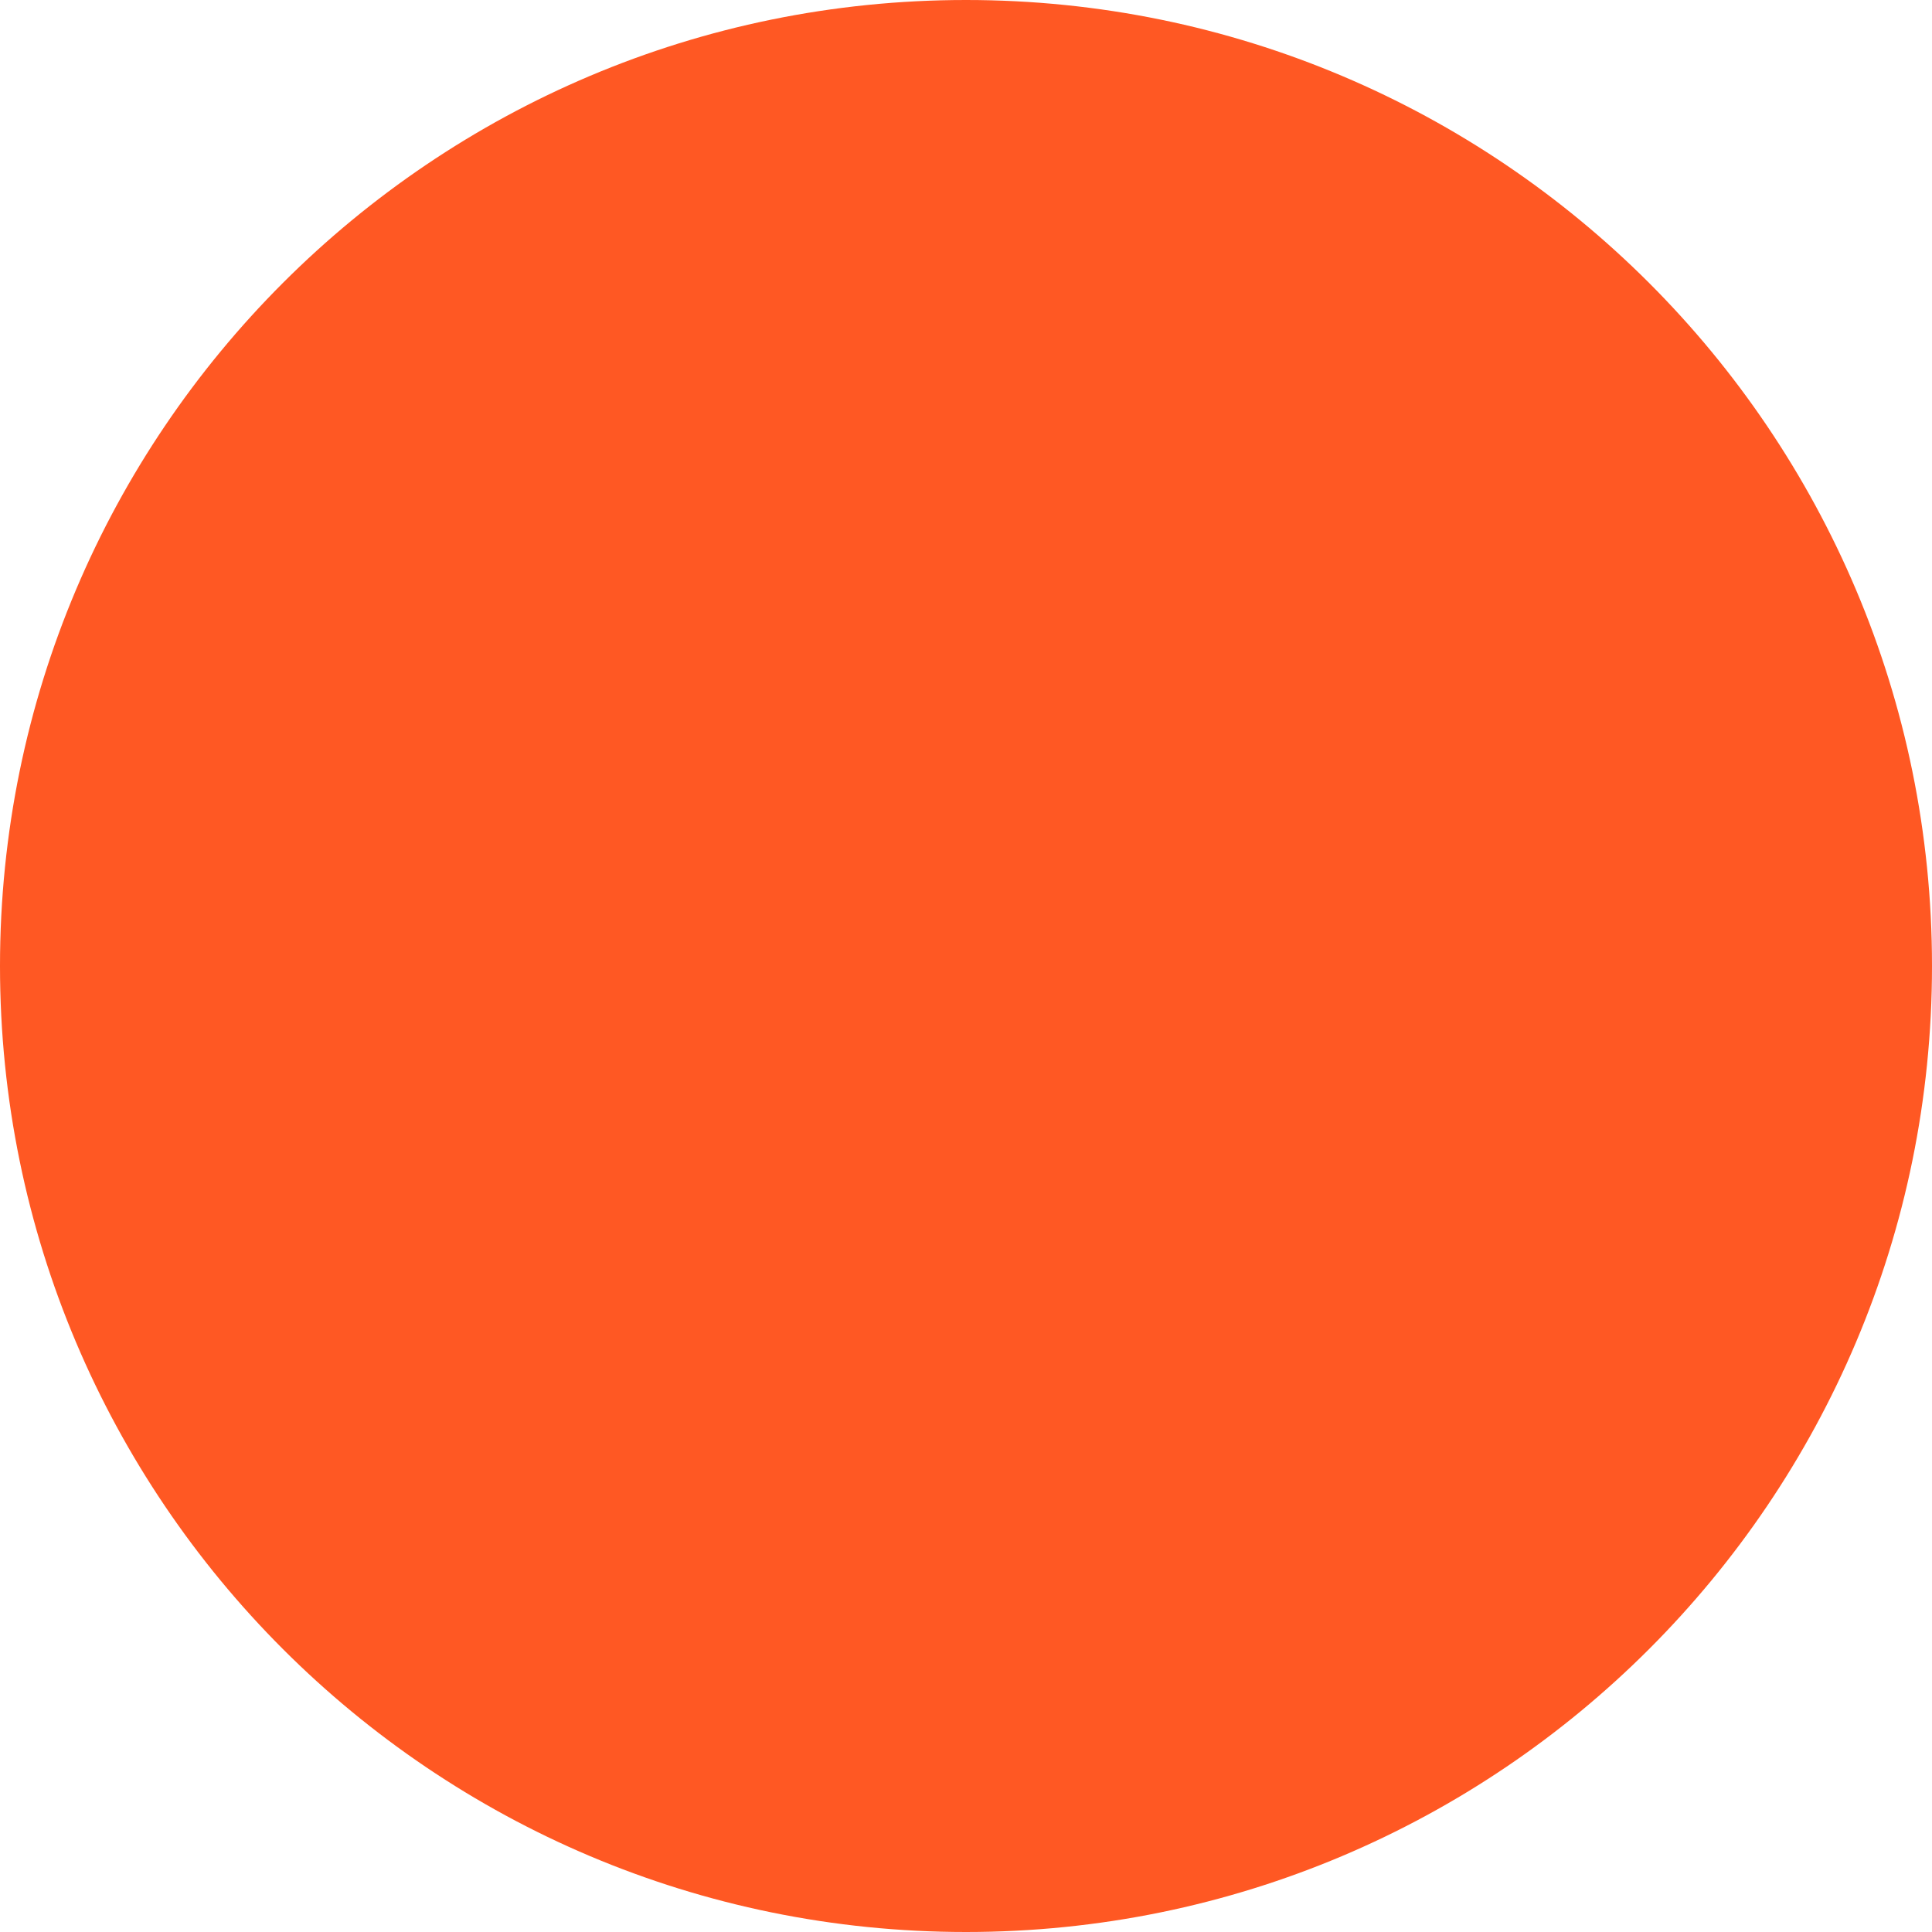 <?xml version="1.0" encoding="utf-8" standalone="no"?>
<svg xmlns:android="http://schemas.android.com/apk/res/android" height="12" width="12" xmlns="http://www.w3.org/2000/svg">
    <g clip-path="url(#_clippath_0)">
        <path d="M0 0V12H12V0" fill="#FF5823"/>
    </g>
    <defs id="svg-definitions">
        <clipPath id="_clippath_0">
            <path d="M6 0C9.314 0 12 2.686 12 6C12          9.314 9.314 12 6 12C2.686 12 0 9.314 0 6C0 2.686 2.686 0 6 0Z"/>
        </clipPath>
    </defs>
</svg>
